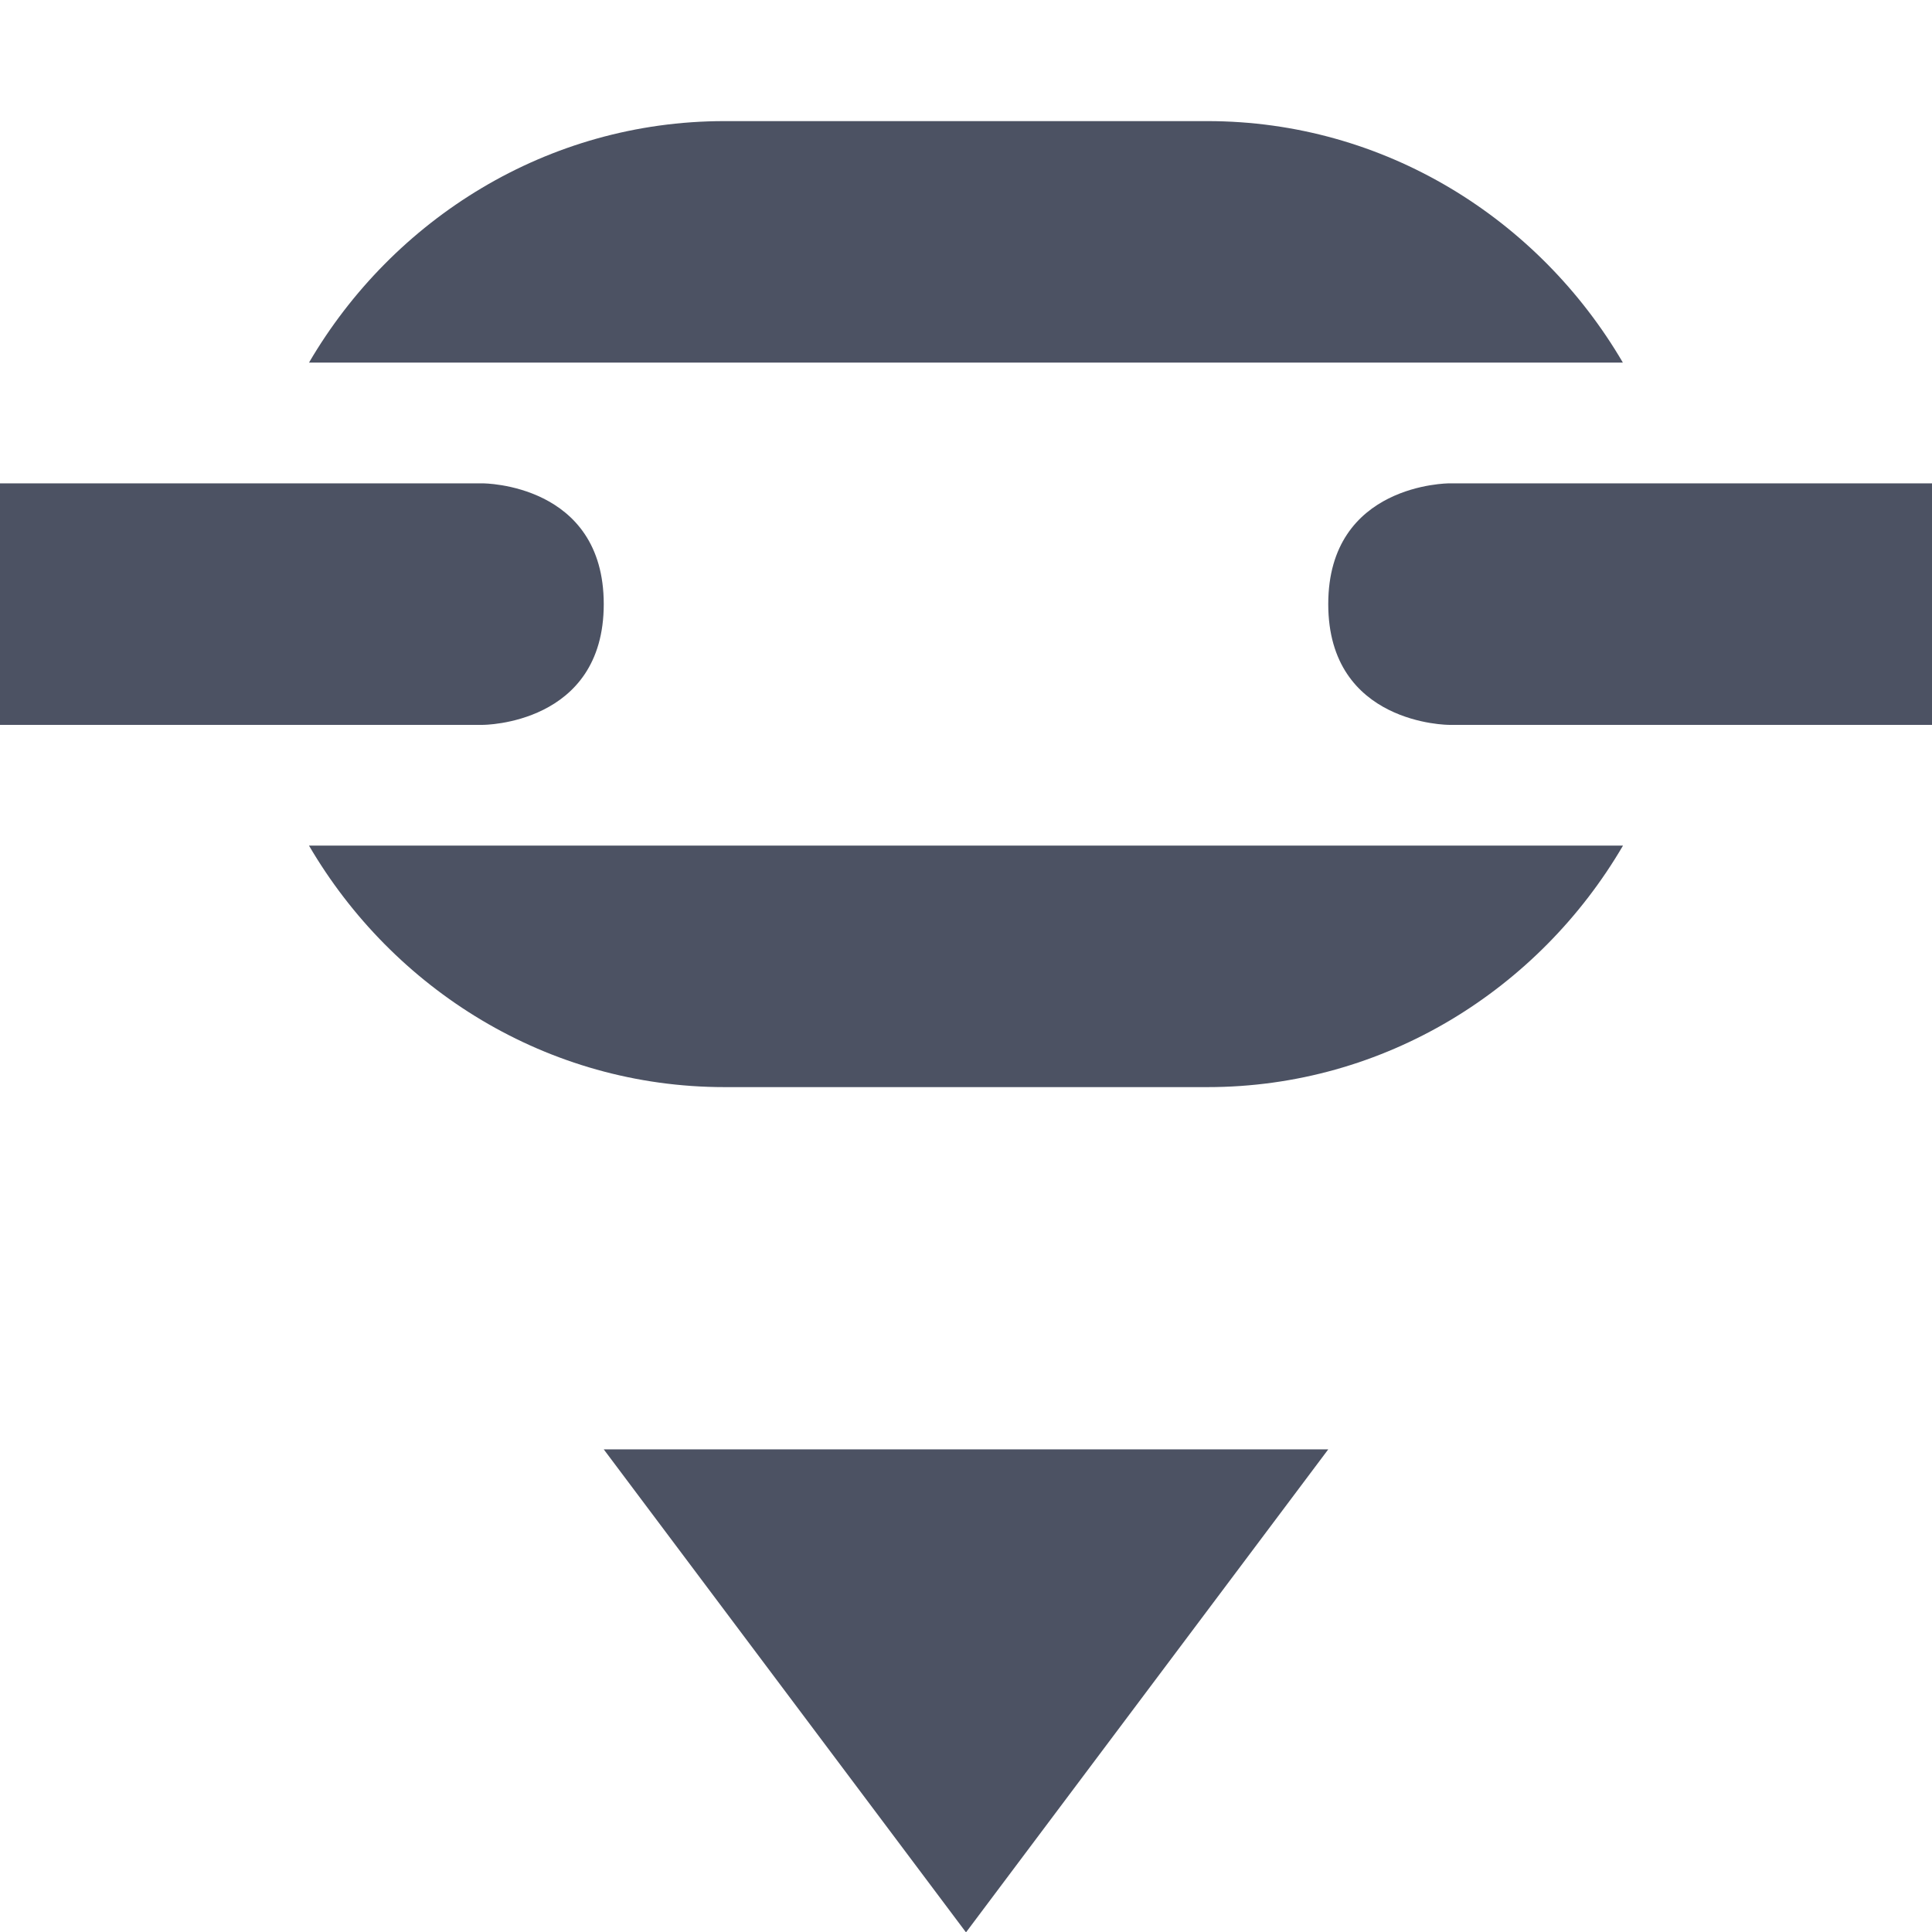 <svg height='16.003' style='enable-background:new' width='16' xmlns='http://www.w3.org/2000/svg'>
    <defs>
        <filter height='1' id='a' style='color-interpolation-filters:sRGB' width='1' x='0' y='0'>
            <feBlend in2='BackgroundImage' mode='darken'/>
        </filter>
    </defs>
    <g style='display:inline'>
        <g style='display:inline;enable-background:new'>
            <path d='M265 100.997h16v15.982h-16z' style='color:#bebebe;display:inline;overflow:visible;visibility:visible;fill:none;stroke:none;stroke-width:1;marker:none' transform='translate(-265 -100.997)'/>
            <path d='m270 113 3 4 3-4z' style='display:inline;fill:#4c5263;fill-opacity:1;stroke:none;enable-background:new' transform='translate(-265 -100.997)'/>
            <path d='M24 602v2h4s1 0 1-1-1-1-1-1zm12 0s-1 0-1 1 1 1 1 1h4v-2z' style='opacity:1;fill:#4c5263;fill-opacity:1;stroke:none;stroke-width:2;stroke-linecap:round;stroke-linejoin:round;stroke-miterlimit:4;stroke-dasharray:none;stroke-opacity:1' transform='translate(-24 -597.997)'/>
            <path d='M30 599c-1.468 0-2.746.811-3.441 2H37.44c-.695-1.189-1.973-2-3.441-2Zm-3.441 6c.695 1.189 1.973 2 3.441 2h4c1.468 0 2.746-.811 3.441-2H30Z' style='color:#000;font-style:normal;font-variant:normal;font-weight:400;font-stretch:normal;font-size:medium;line-height:normal;font-family:sans-serif;text-indent:0;text-align:start;text-decoration:none;text-decoration-line:none;text-decoration-style:solid;text-decoration-color:#000;letter-spacing:normal;word-spacing:normal;text-transform:none;writing-mode:lr-tb;direction:ltr;baseline-shift:baseline;text-anchor:start;white-space:normal;clip-rule:nonzero;display:inline;overflow:visible;visibility:visible;opacity:1;isolation:auto;mix-blend-mode:normal;color-interpolation:sRGB;color-interpolation-filters:linearRGB;solid-color:#000;solid-opacity:1;fill:#4c5263;fill-opacity:1;fill-rule:nonzero;stroke:none;stroke-width:2;stroke-linecap:round;stroke-linejoin:round;stroke-miterlimit:4;stroke-dasharray:none;stroke-dashoffset:0;stroke-opacity:1;color-rendering:auto;image-rendering:auto;shape-rendering:auto;text-rendering:auto;enable-background:accumulate' transform='translate(-24 -597.997)'/>
        </g>
    </g>
</svg>
